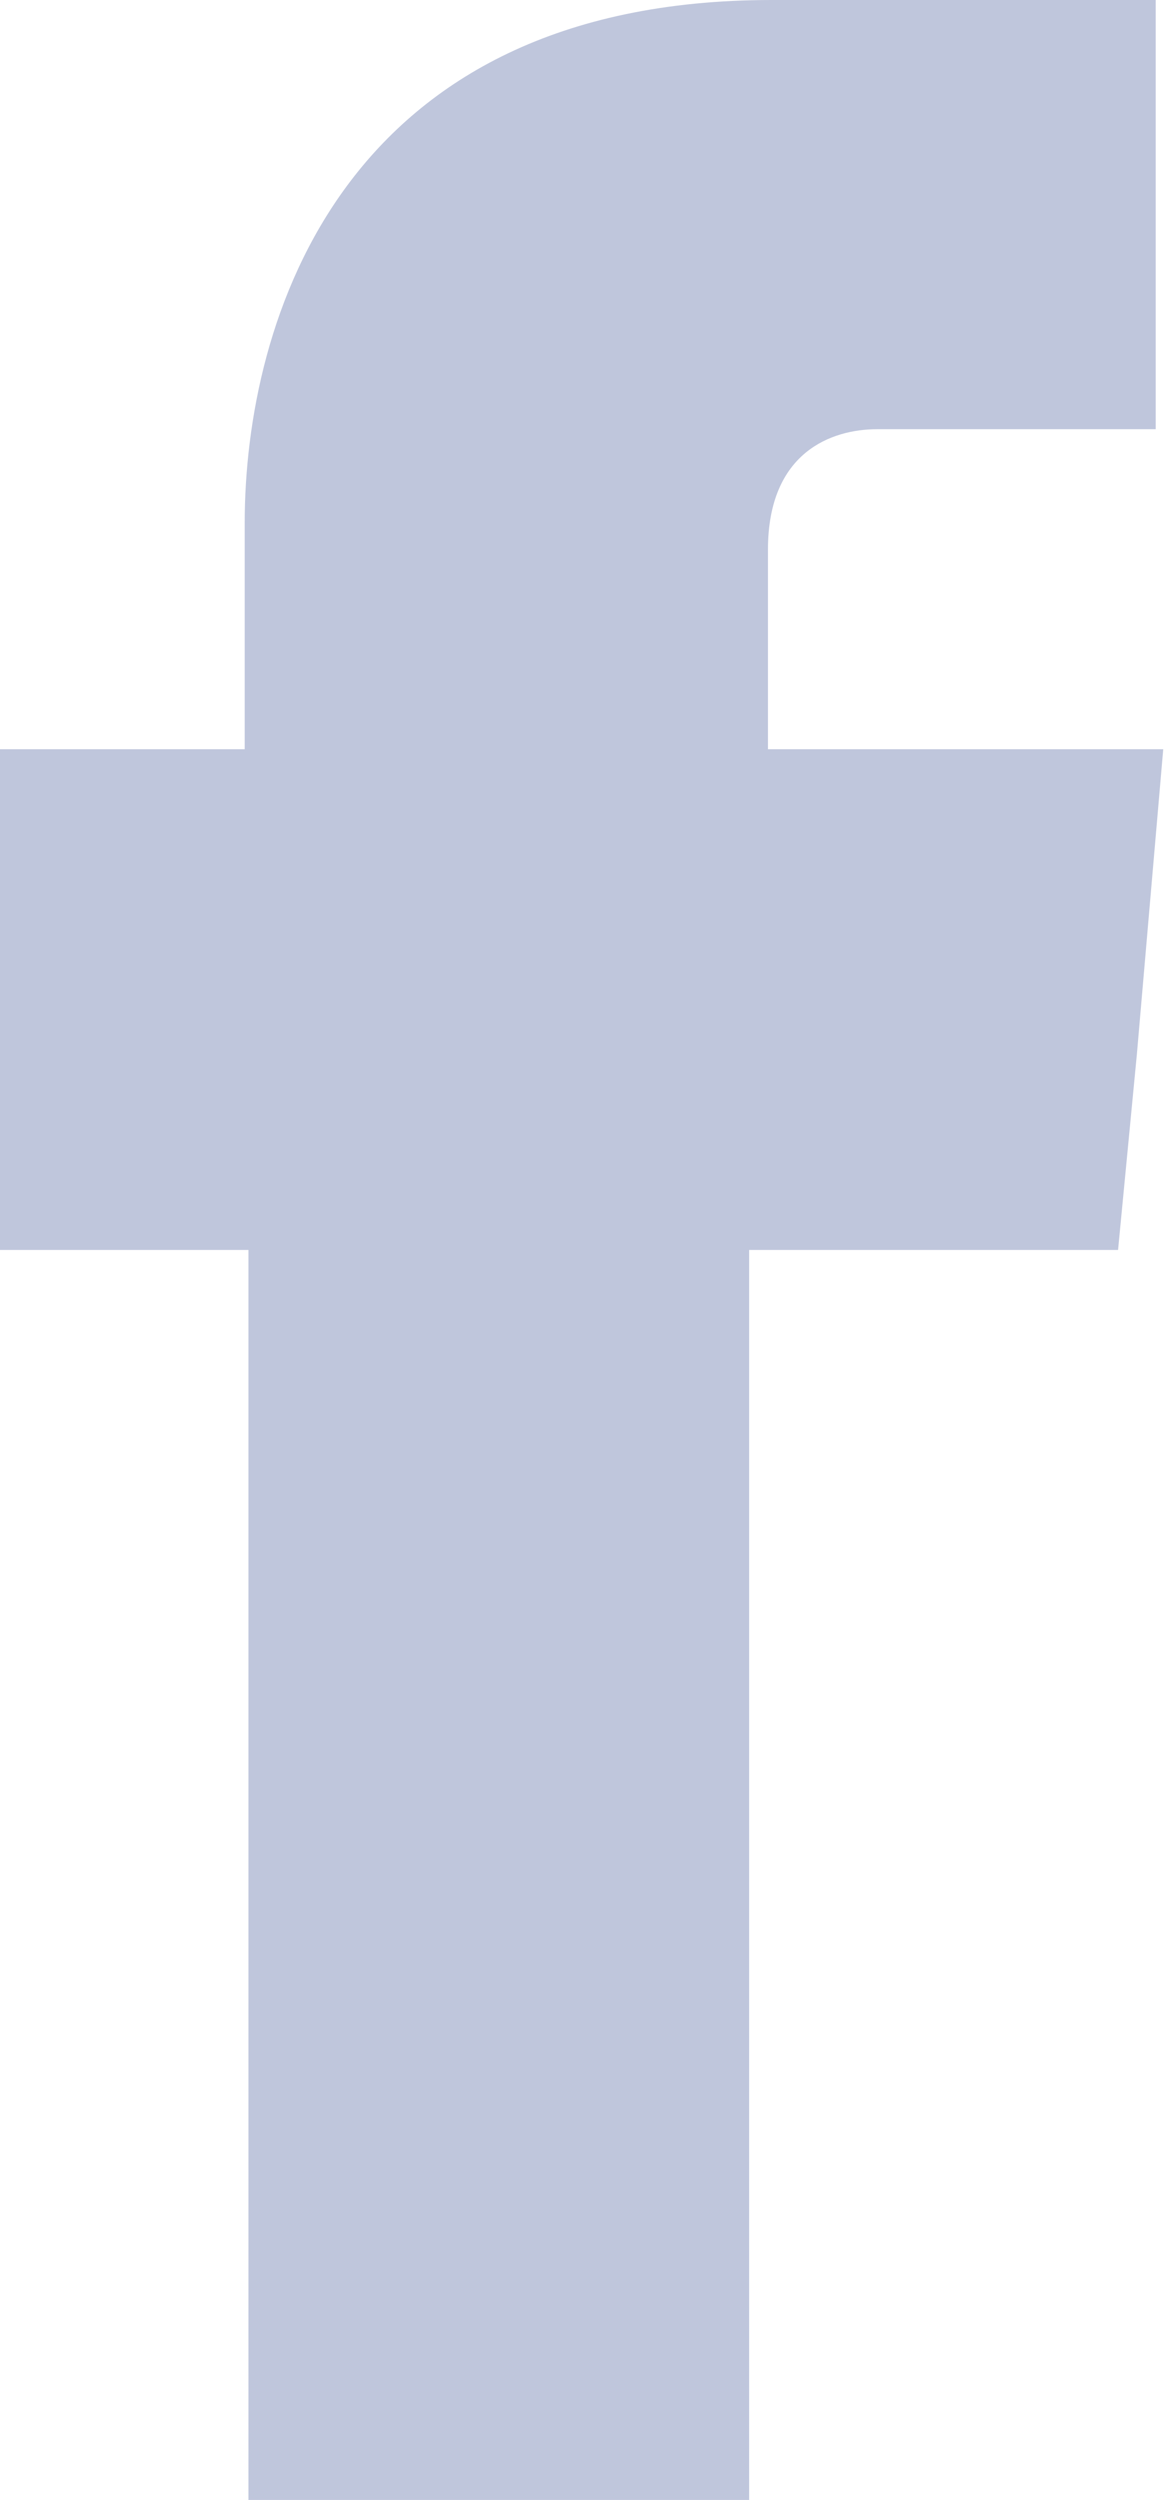 <?xml version="1.0" encoding="utf-8"?>
<!-- Generator: Adobe Illustrator 19.2.1, SVG Export Plug-In . SVG Version: 6.00 Build 0)  -->
<svg version="1.1" id="Layer_1" xmlns="http://www.w3.org/2000/svg" xmlns:xlink="http://www.w3.org/1999/xlink" x="0px" y="0px"
	 viewBox="0 0 31 66.4" style="enable-background:new 0 0 31 66.4;" xml:space="preserve">
<style type="text/css">
	.st0{fill:#BFC6DC;}
</style>
<path id="XMLID_19_" class="st0" d="M20.4,19.9v-5.3c0-2.6,1.7-3.2,2.9-3.2c1.2,0,7.4,0,7.4,0V0L20.5,0c-11.4,0-14,8.5-14,13.9v6H0
	v8v5.3h6.6c0,15,0,33.2,0,33.2h13.3c0,0,0-18.3,0-33.2h9.8l0.5-5.2l0.7-8.1H20.4z"/>
</svg>
